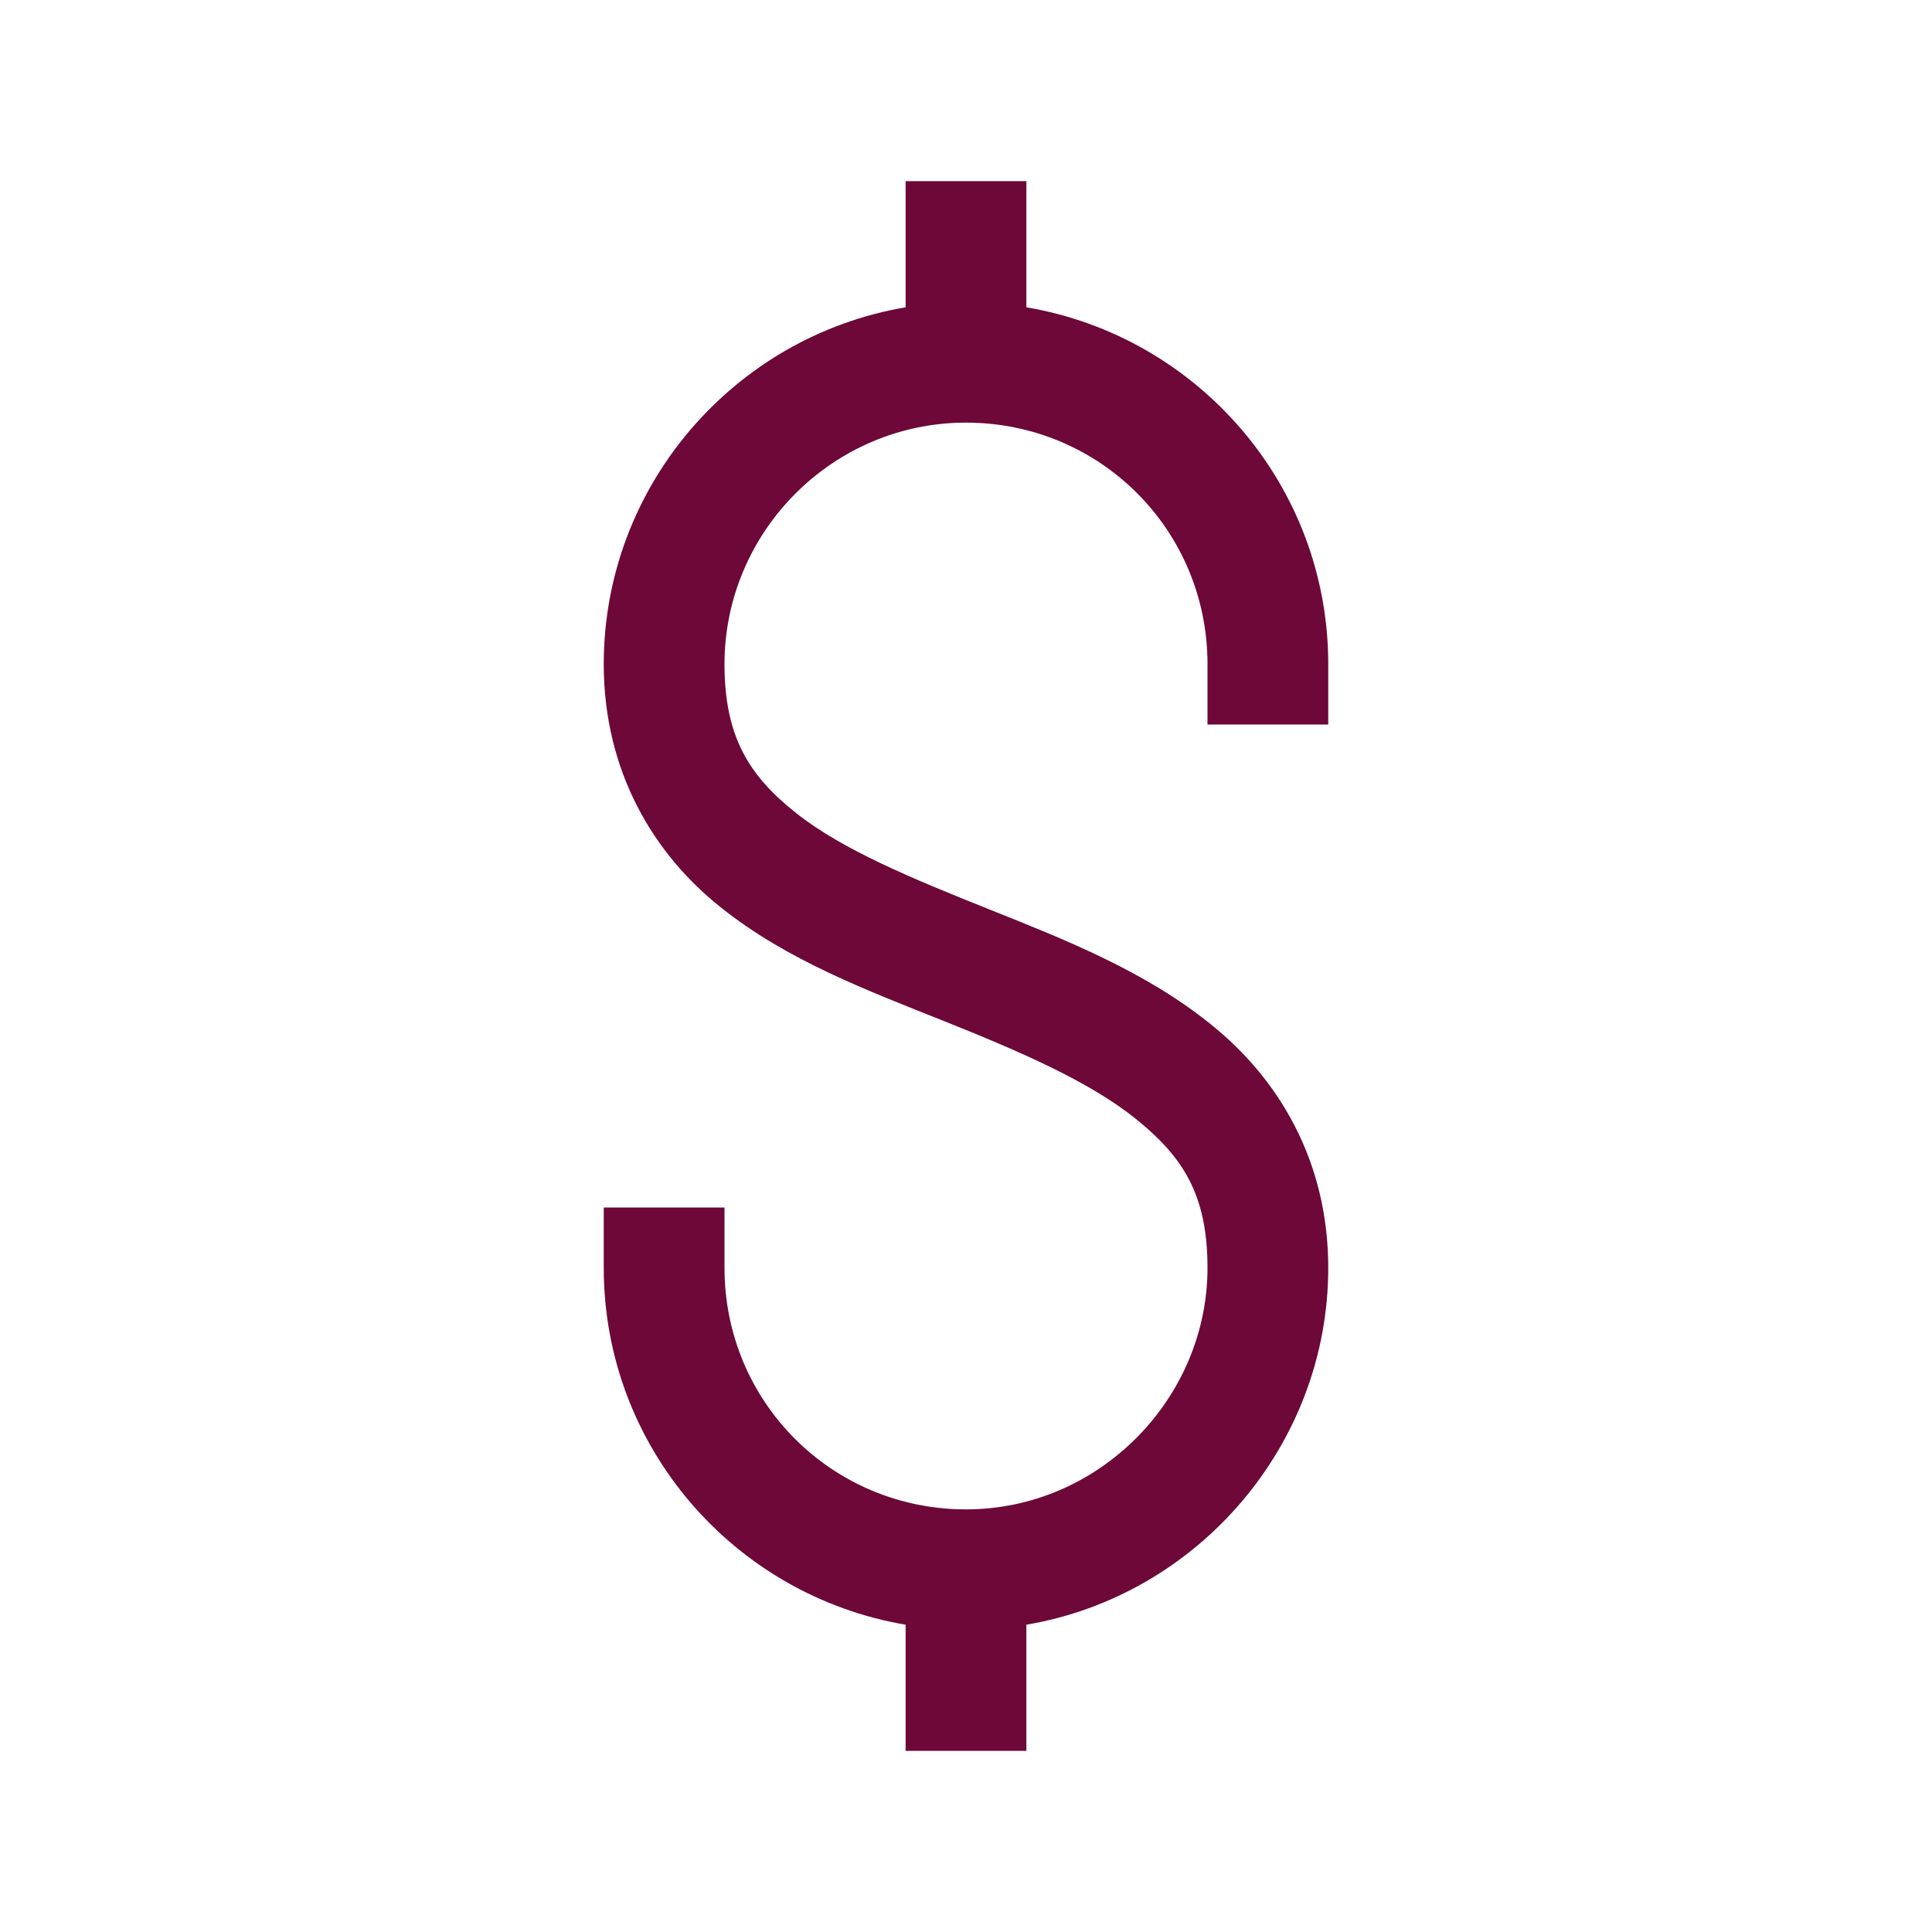 <svg version="1.2" baseProfile="tiny-ps" xmlns="http://www.w3.org/2000/svg" viewBox="0 0 32 32" width="32" height="32">
	<title>dollar-sign-solid-svgrepo-com-svg</title>
	<style>
		tspan { white-space:pre }
		.shp0 { fill: #6d0839 } 
	</style>
	<path id="Layer" class="shp0" d="M17 3L17 5.09C19.84 5.57 22 8.04 22 11L22 12L20 12L20 11C20 8.78 18.22 7 16 7C13.79 7 12 8.81 12 11C12 12.22 12.42 12.86 13.19 13.47C13.96 14.08 15.13 14.56 16.38 15.06C17.63 15.56 18.96 16.08 20.06 16.97C21.17 17.86 22 19.22 22 21C22 23.93 19.84 26.43 17 26.91L17 29L15 29L15 26.91C12.16 26.43 10 23.96 10 21L10 20L12 20L12 21C12 23.22 13.78 25 16 25C18.21 25 20 23.16 20 21C20 19.77 19.58 19.15 18.81 18.53C18.04 17.91 16.88 17.41 15.63 16.91C14.38 16.41 13.04 15.91 11.94 15.03C10.83 14.15 10 12.78 10 11C10 8.05 12.16 5.57 15 5.09L15 3L17 3Z" />
</svg>
